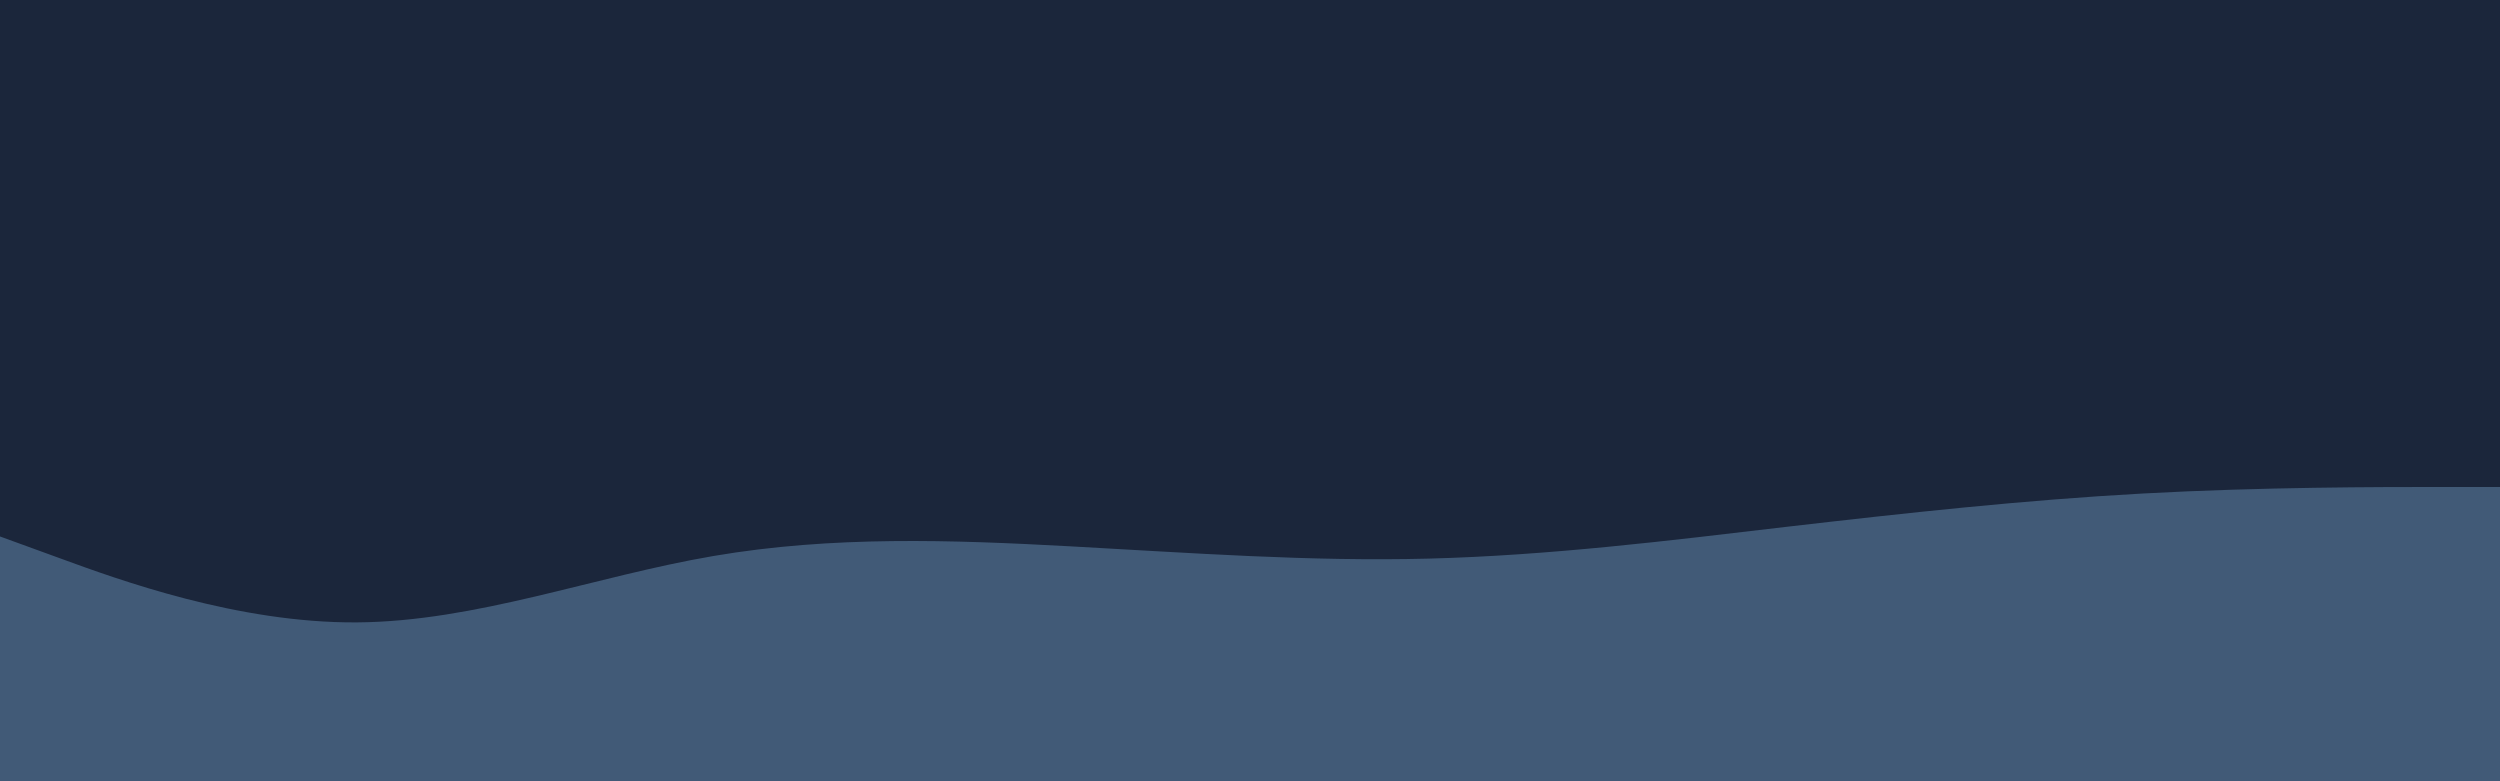 <svg id="visual" viewBox="0 0 960 300" width="960" height="300" xmlns="http://www.w3.org/2000/svg" xmlns:xlink="http://www.w3.org/1999/xlink" version="1.1"><rect x="0" y="0" width="960" height="300" fill="#1b263b"></rect><path d="M0 206L22.8 214.3C45.7 222.7 91.3 239.3 137 239C182.7 238.7 228.3 221.3 274 213.5C319.7 205.7 365.3 207.3 411.2 209.8C457 212.3 503 215.7 548.8 214.5C594.7 213.3 640.3 207.7 686 202.3C731.7 197 777.3 192 823 189.5C868.7 187 914.3 187 937.2 187L960 187L960 301L937.2 301C914.3 301 868.7 301 823 301C777.3 301 731.7 301 686 301C640.3 301 594.7 301 548.8 301C503 301 457 301 411.2 301C365.3 301 319.7 301 274 301C228.3 301 182.7 301 137 301C91.3 301 45.7 301 22.8 301L0 301Z" fill="#415a77" stroke-linecap="round" stroke-linejoin="miter"></path></svg>